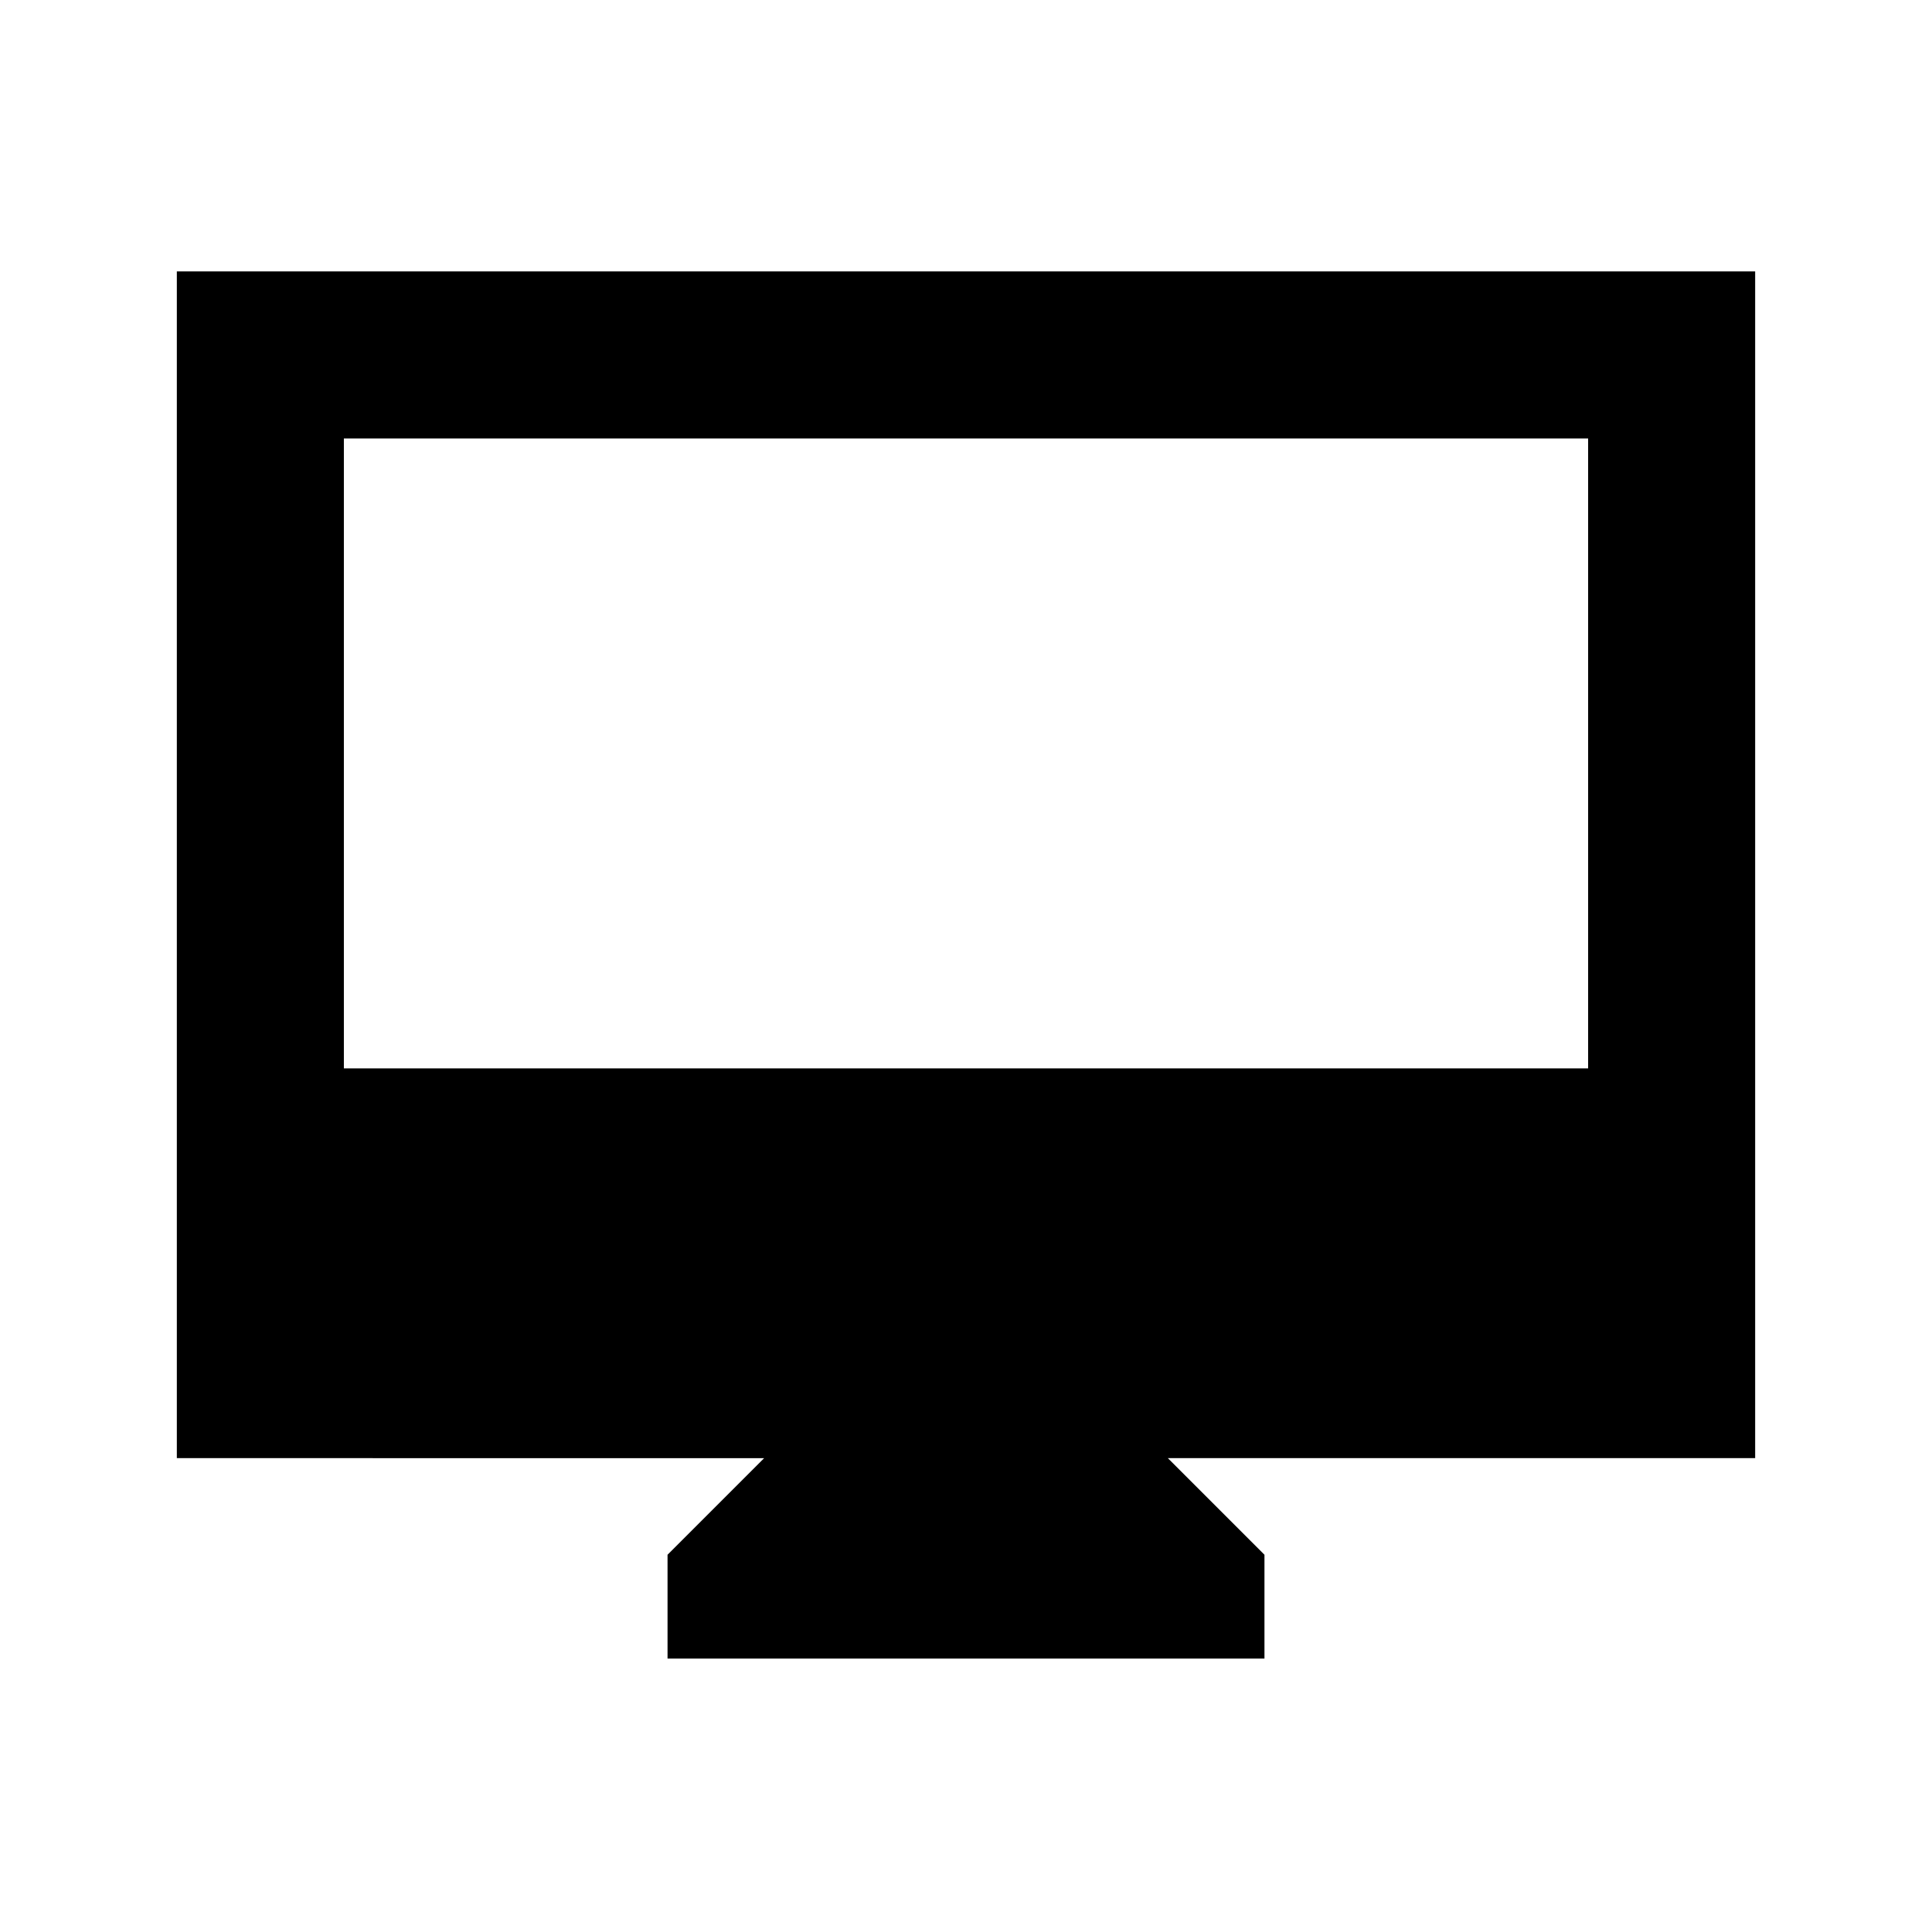 <svg xmlns="http://www.w3.org/2000/svg" height="20" viewBox="0 -960 960 960" width="20"><path d="M331.696-135.869v-51.587l48-48H87.869v-589.675h784.262v589.675H580.304l48 48v51.587H331.696ZM170.87-429.13h618.26v-313H170.87v313Zm0 0v-313 313Z"/></svg>